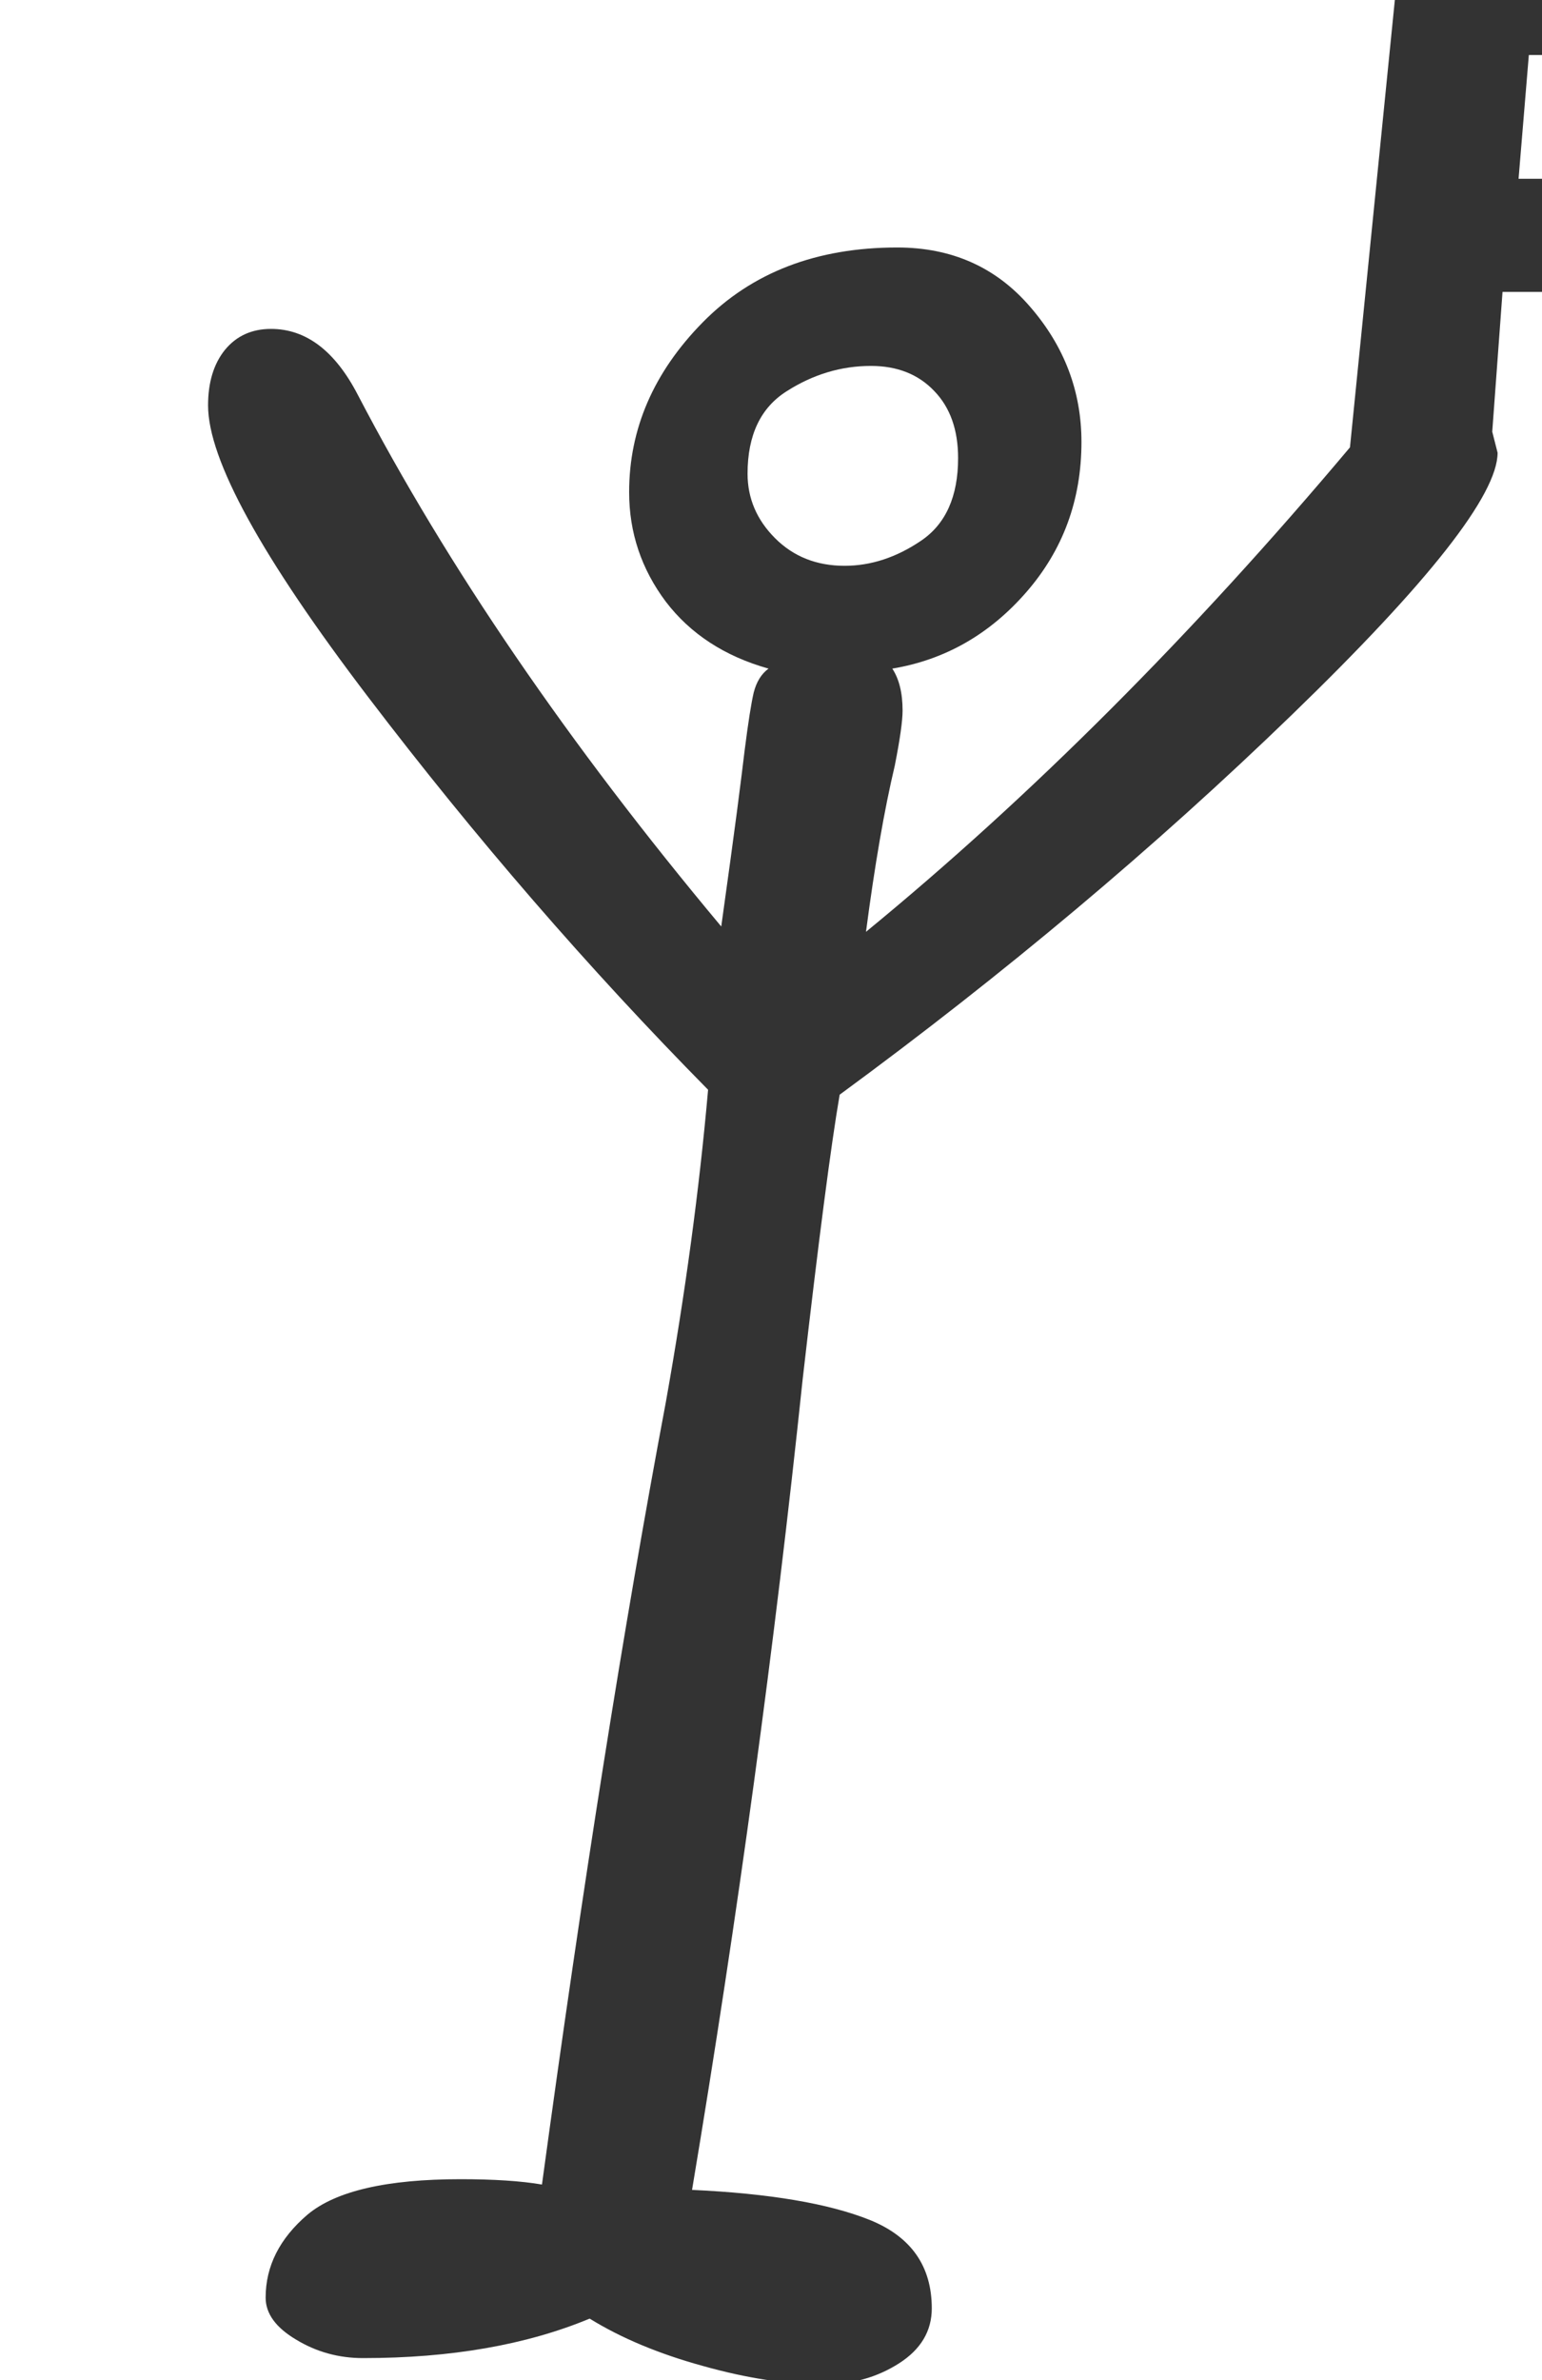 <?xml version="1.0" encoding="utf-8" standalone="no"?>
<!DOCTYPE svg PUBLIC "-//W3C//DTD SVG 1.1//EN"
  "http://www.w3.org/Graphics/SVG/1.1/DTD/svg11.dtd">
<svg xmlns:xlink="http://www.w3.org/1999/xlink" width="28.8pt" height="44.445pt" viewBox="0 0 28.8 44.445" xmlns="http://www.w3.org/2000/svg" version="1.1">
 <defs>
  <style type="text/css">*{stroke-linejoin: round; stroke-linecap: butt}</style>
 </defs>
 <g id="figure_1">
  <g id="patch_1">
   <path d="M 0 44.445 
L 28.8 44.445 
L 28.8 0 
L 0 0 
z
" style="fill: #ffffff"/>
  </g>
  <g id="axes_1">
   <g id="text_1">
    <!-- H -->
    <g style="fill: #333333" transform="translate(0 41.04) scale(0.48 -0.48)">
     <defs>
      <path id="GL-DancingMen-48" d="M 2003 -454 
Q 1869 -454 1709 -409 
Q 1549 -365 1434 -294 
Q 1203 -390 883 -390 
Q 794 -390 720 -345 
Q 646 -301 646 -243 
Q 646 -128 748 -41 
Q 851 45 1120 45 
Q 1242 45 1318 32 
Q 1466 1120 1619 1933 
Q 1690 2330 1722 2694 
Q 1286 3136 896 3648 
Q 506 4160 506 4358 
Q 506 4442 547 4493 
Q 589 4544 659 4544 
Q 787 4544 870 4384 
Q 1197 3757 1754 3091 
Q 1779 3270 1792 3369 
Q 1805 3469 1811 3520 
Q 1824 3622 1833 3660 
Q 1843 3699 1869 3718 
Q 1709 3763 1619 3881 
Q 1530 4000 1530 4147 
Q 1530 4378 1709 4560 
Q 1888 4742 2182 4742 
Q 2381 4742 2505 4598 
Q 2630 4454 2630 4269 
Q 2630 4058 2496 3904 
Q 2362 3750 2170 3718 
Q 2195 3680 2195 3616 
Q 2195 3578 2176 3482 
Q 2138 3322 2106 3078 
Q 2707 3571 3283 4256 
L 3405 5472 
L 4346 5459 
L 4256 4634 
L 3654 4634 
L 3629 4294 
L 3642 4243 
Q 3642 4090 3142 3606 
Q 2643 3123 2042 2682 
Q 2010 2496 1952 1990 
Q 1850 1018 1683 19 
Q 1965 6 2115 -54 
Q 2266 -115 2266 -269 
Q 2266 -352 2186 -403 
Q 2106 -454 2003 -454 
z
M 3994 4909 
L 4019 5210 
L 3718 5210 
L 3693 4909 
L 3994 4909 
z
M 2054 3968 
Q 2150 3968 2240 4029 
Q 2330 4090 2330 4230 
Q 2330 4333 2272 4393 
Q 2214 4454 2118 4454 
Q 2010 4454 1914 4393 
Q 1818 4333 1818 4192 
Q 1818 4102 1885 4035 
Q 1952 3968 2054 3968 
z
" transform="scale(0.016)"/>
     </defs>
     <use xlink:href="#GL-DancingMen-48"/>
    </g>
   </g>
  </g>
 </g>
</svg>
